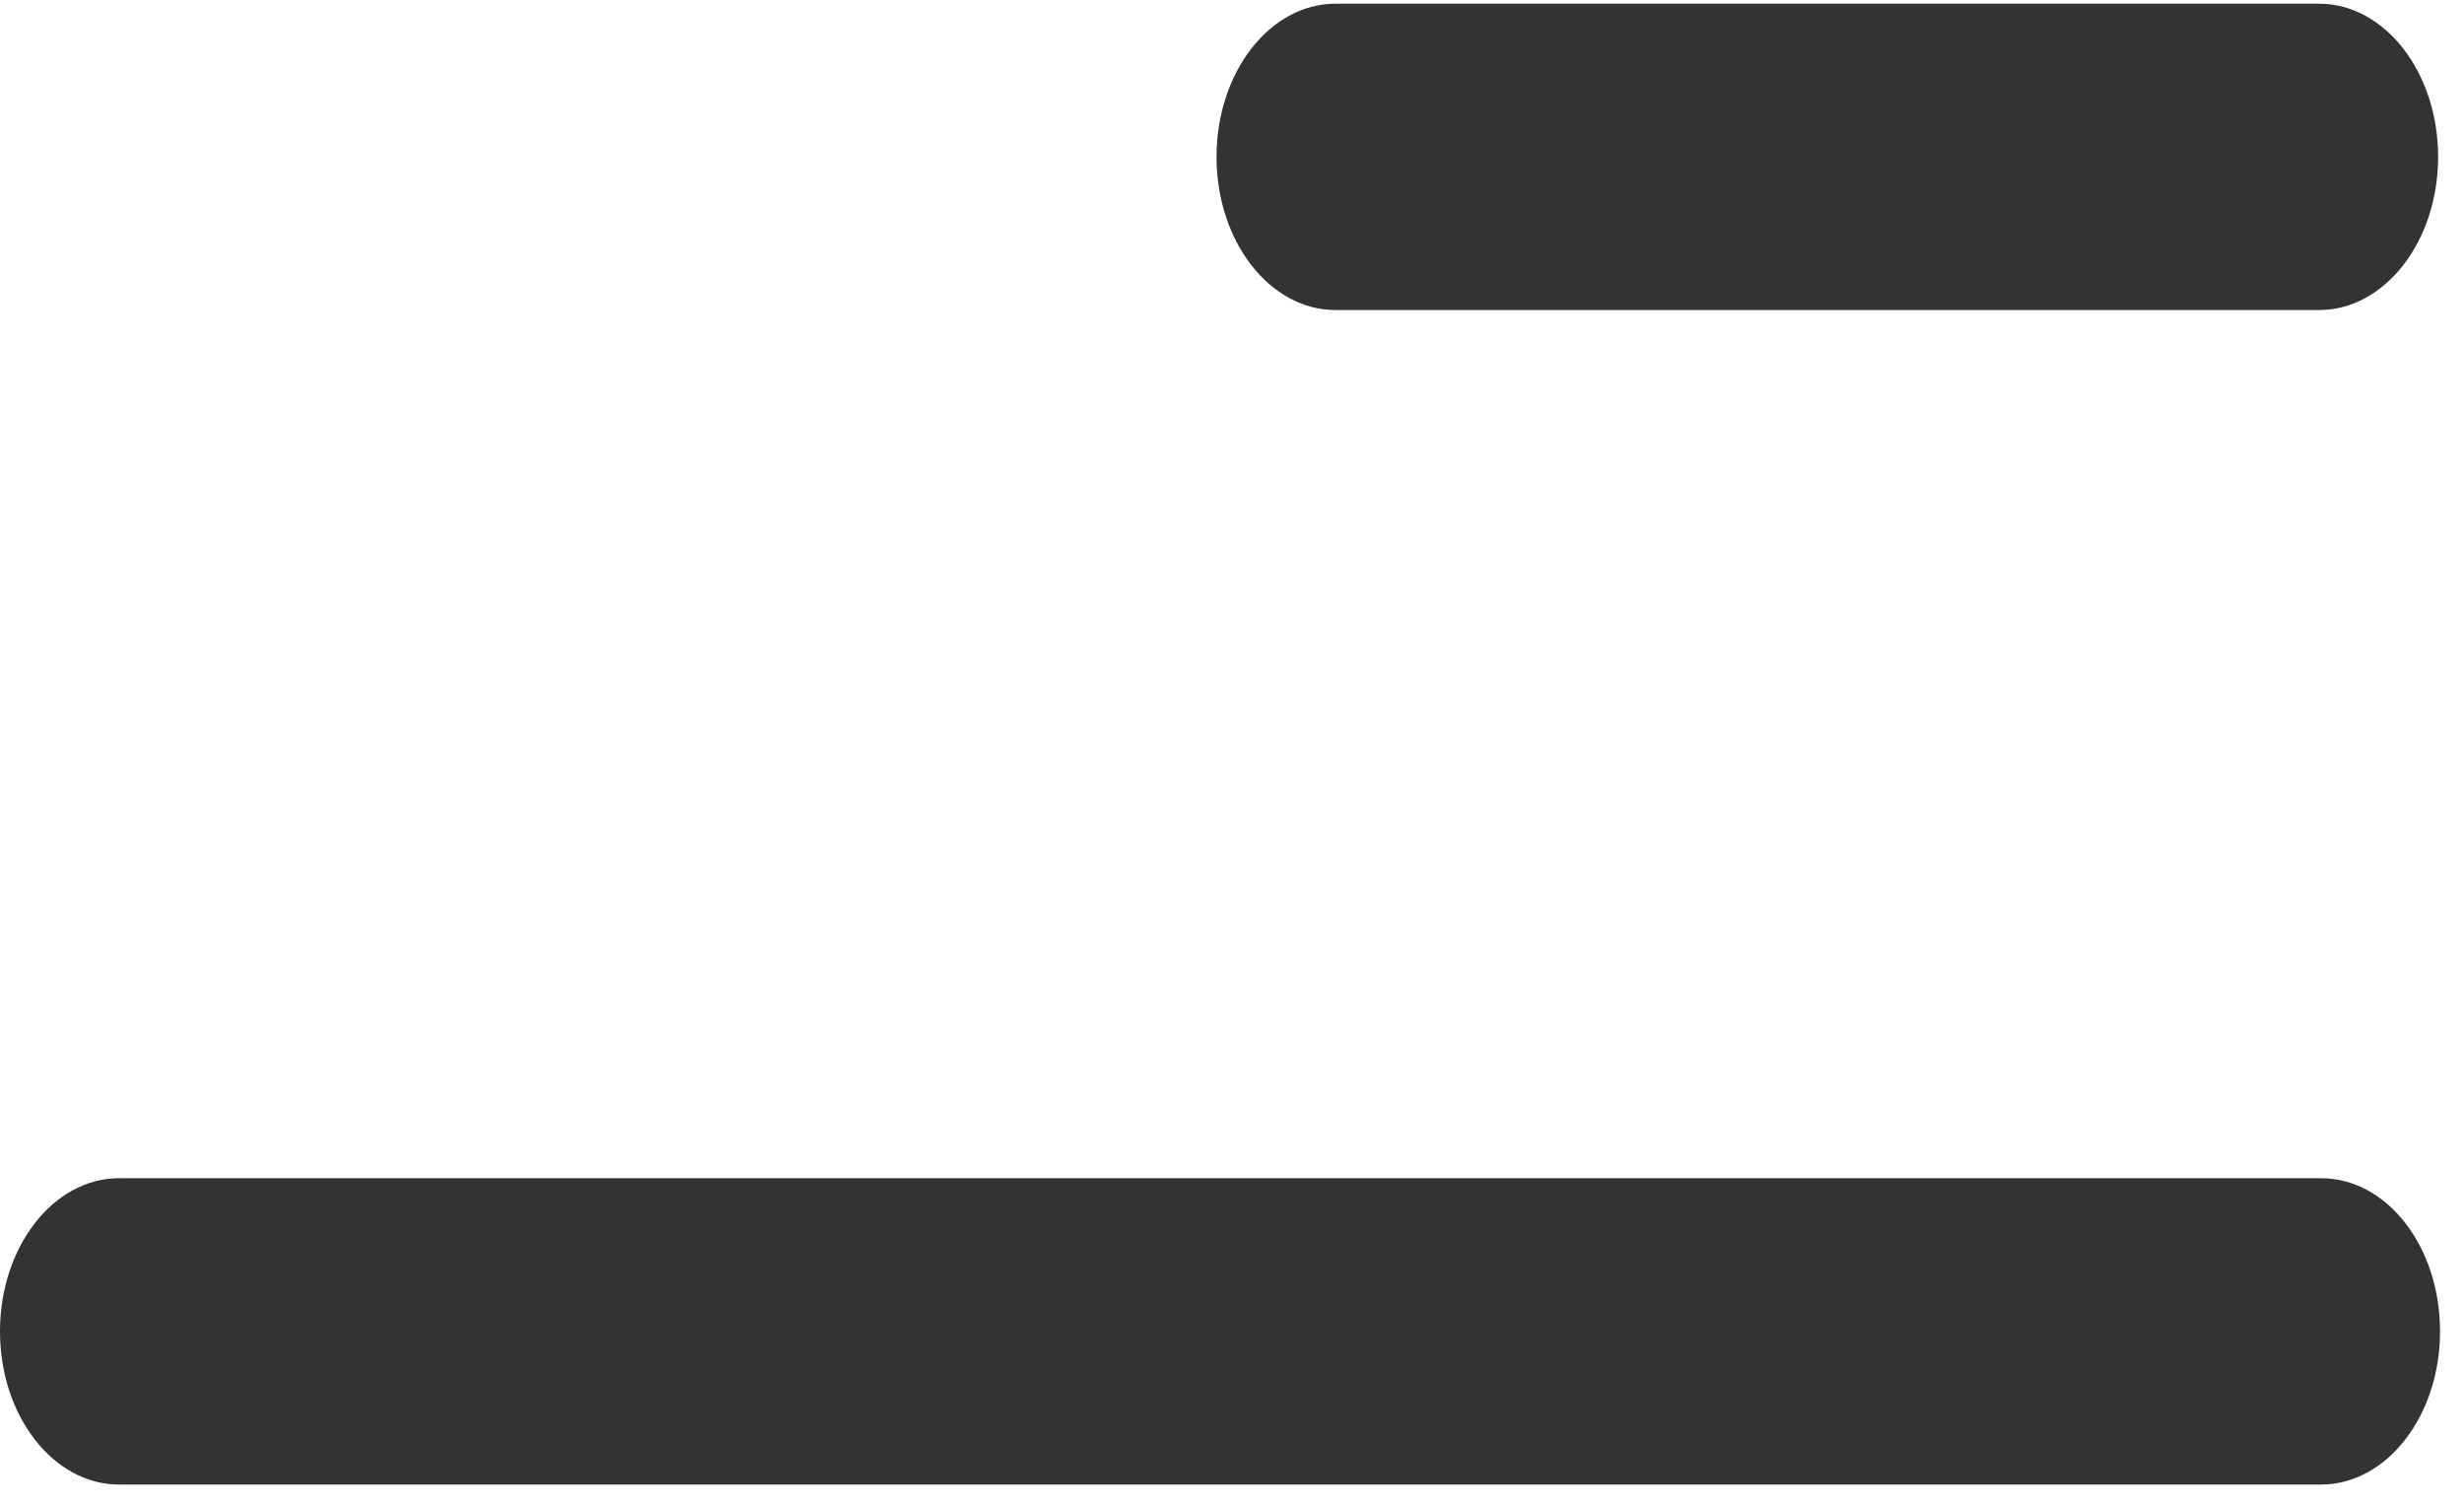 ﻿<?xml version="1.0" encoding="utf-8"?>
<svg version="1.1" xmlns:xlink="http://www.w3.org/1999/xlink" width="18px" height="11px" xmlns="http://www.w3.org/2000/svg">
  <g transform="matrix(1 0 0 1 -278 -56 )">
    <path d="M 8.887 1.146  C 8.887 1.764  9.276 2.265  9.757 2.265  L 16.941 2.265  C 17.421 2.265  17.811 1.764  17.811 1.146  C 17.811 0.528  17.421 0.027  16.941 0.027  L 9.757 0.027  C 9.276 0.027  8.887 0.528  8.887 1.146  Z M 17.825 9.726  C 17.825 9.108  17.439 8.607  16.955 8.607  L 0.87 8.607  C 0.39 8.607  0 9.108  0 9.726  C 0 10.344  0.39 10.845  0.87 10.845  L 16.955 10.845  C 17.435 10.845  17.825 10.344  17.825 9.726  Z " fill-rule="nonzero" fill="#333333" stroke="none" transform="matrix(1 0 0 1 278 56 )" />
  </g>
</svg>